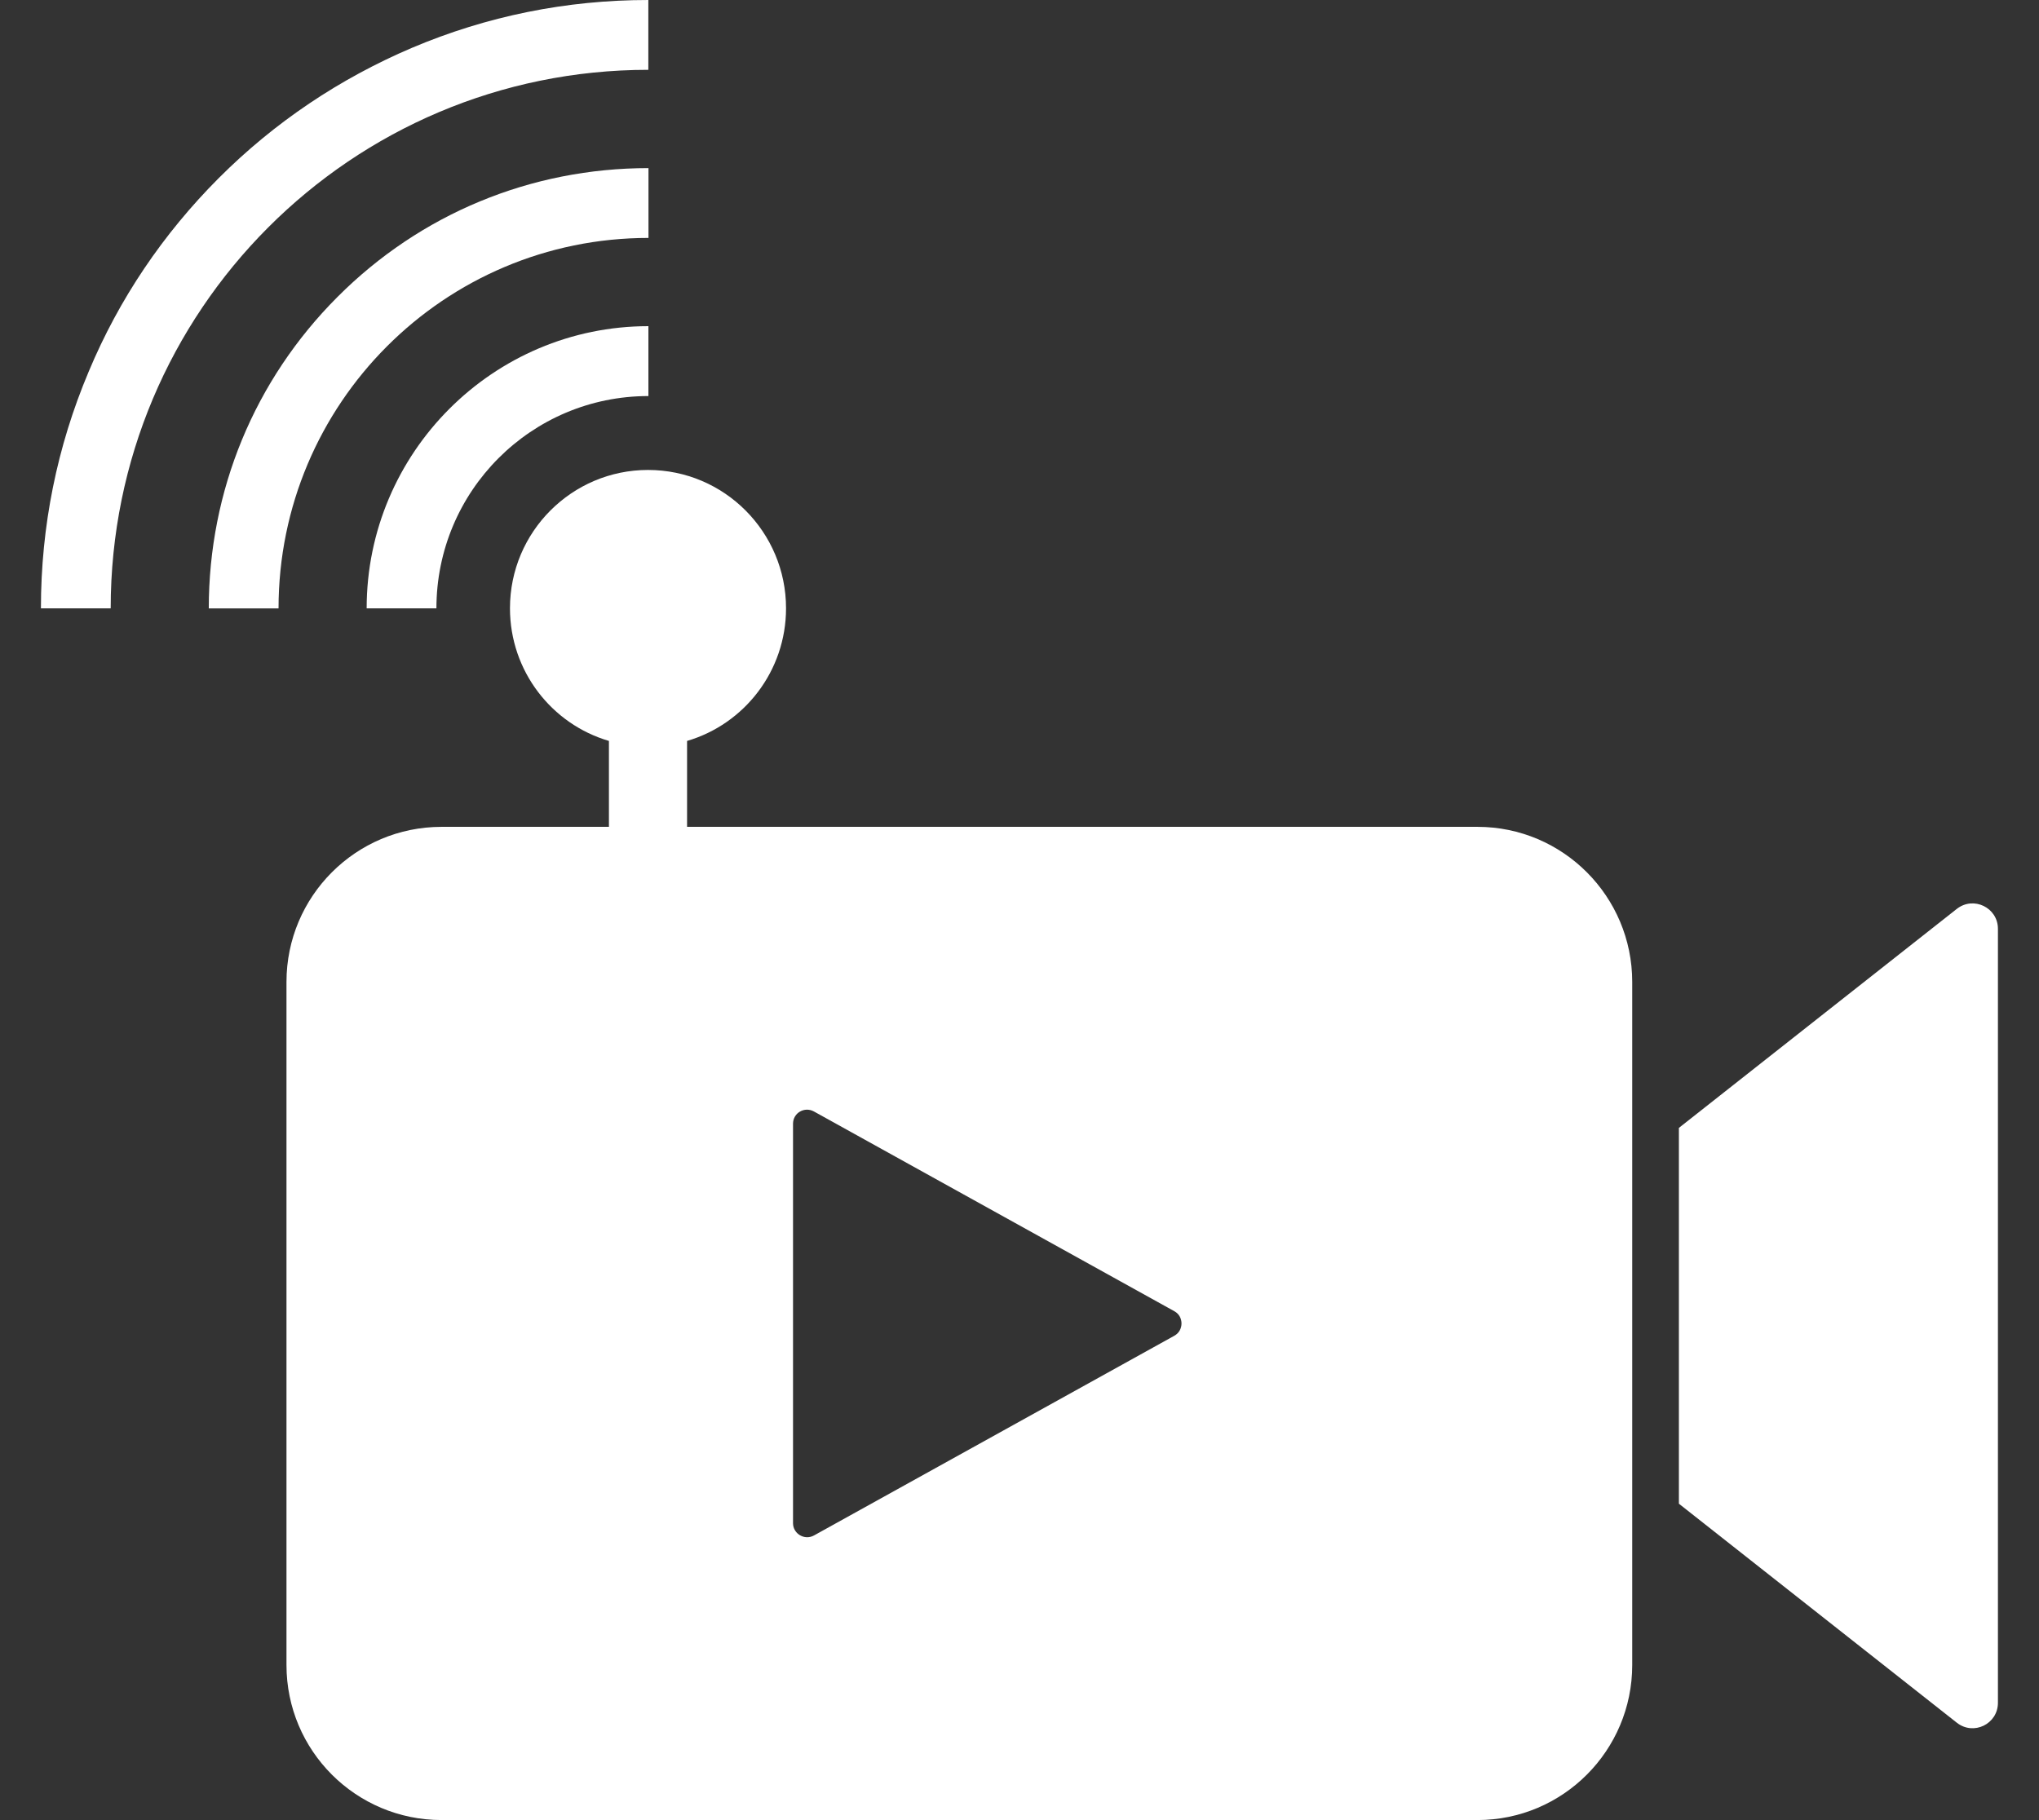 <svg width="28" height="25" viewBox="0 0 28 25" fill="none" xmlns="http://www.w3.org/2000/svg">
<rect x="0" y="0" width="28" height="25" fill="#333333" stroke="none"/>
<g clip-path="url(#clip0_2612_66162)">
<path d="M20.289 11.357H9.435V10.177C10.22 9.947 10.794 9.218 10.794 8.355C10.794 7.309 9.947 6.455 8.899 6.455C7.855 6.455 7.003 7.304 7.003 8.355C7.003 9.218 7.577 9.947 8.362 10.177V11.357H6.064C4.886 11.357 3.934 12.312 3.934 13.487V22.87C3.934 24.045 4.886 24.999 6.064 24.999H20.289C21.462 24.999 22.414 24.045 22.414 22.87V13.487C22.414 12.312 21.462 11.357 20.289 11.357ZM16.128 18.346L11.178 21.09C11.048 21.162 10.89 21.066 10.89 20.922V15.435C10.89 15.286 11.048 15.195 11.178 15.267L16.128 18.011C16.257 18.082 16.257 18.274 16.128 18.346Z" fill="white"/>
<path d="M26.87 12.485L23.055 15.492V20.654L26.87 23.661C27.1 23.844 27.436 23.681 27.436 23.388V12.758C27.436 12.466 27.1 12.303 26.87 12.485Z" fill="white"/>
<path d="M5.993 8.356C5.993 6.745 7.295 5.44 8.904 5.44V4.48C6.773 4.48 5.035 6.217 5.035 8.356H5.993Z" fill="white"/>
<path d="M8.905 3.268V2.309C7.291 2.309 5.773 2.937 4.634 4.079C3.494 5.22 2.867 6.741 2.867 8.357H3.825C3.825 5.546 6.099 3.268 8.905 3.268Z" fill="white"/>
<path d="M8.903 0.959V0C7.778 0 6.686 0.221 5.657 0.657C4.666 1.079 3.77 1.679 3.004 2.446C2.238 3.214 1.635 4.106 1.218 5.104C0.783 6.135 0.562 7.229 0.562 8.356H1.52C1.52 4.269 4.824 0.959 8.903 0.959Z" fill="white"/>
</g>
<defs>
<clipPath id="clip0_2612_66162">
<rect width="28" height="25" fill="white"/>
</clipPath>
</defs>
</svg>
